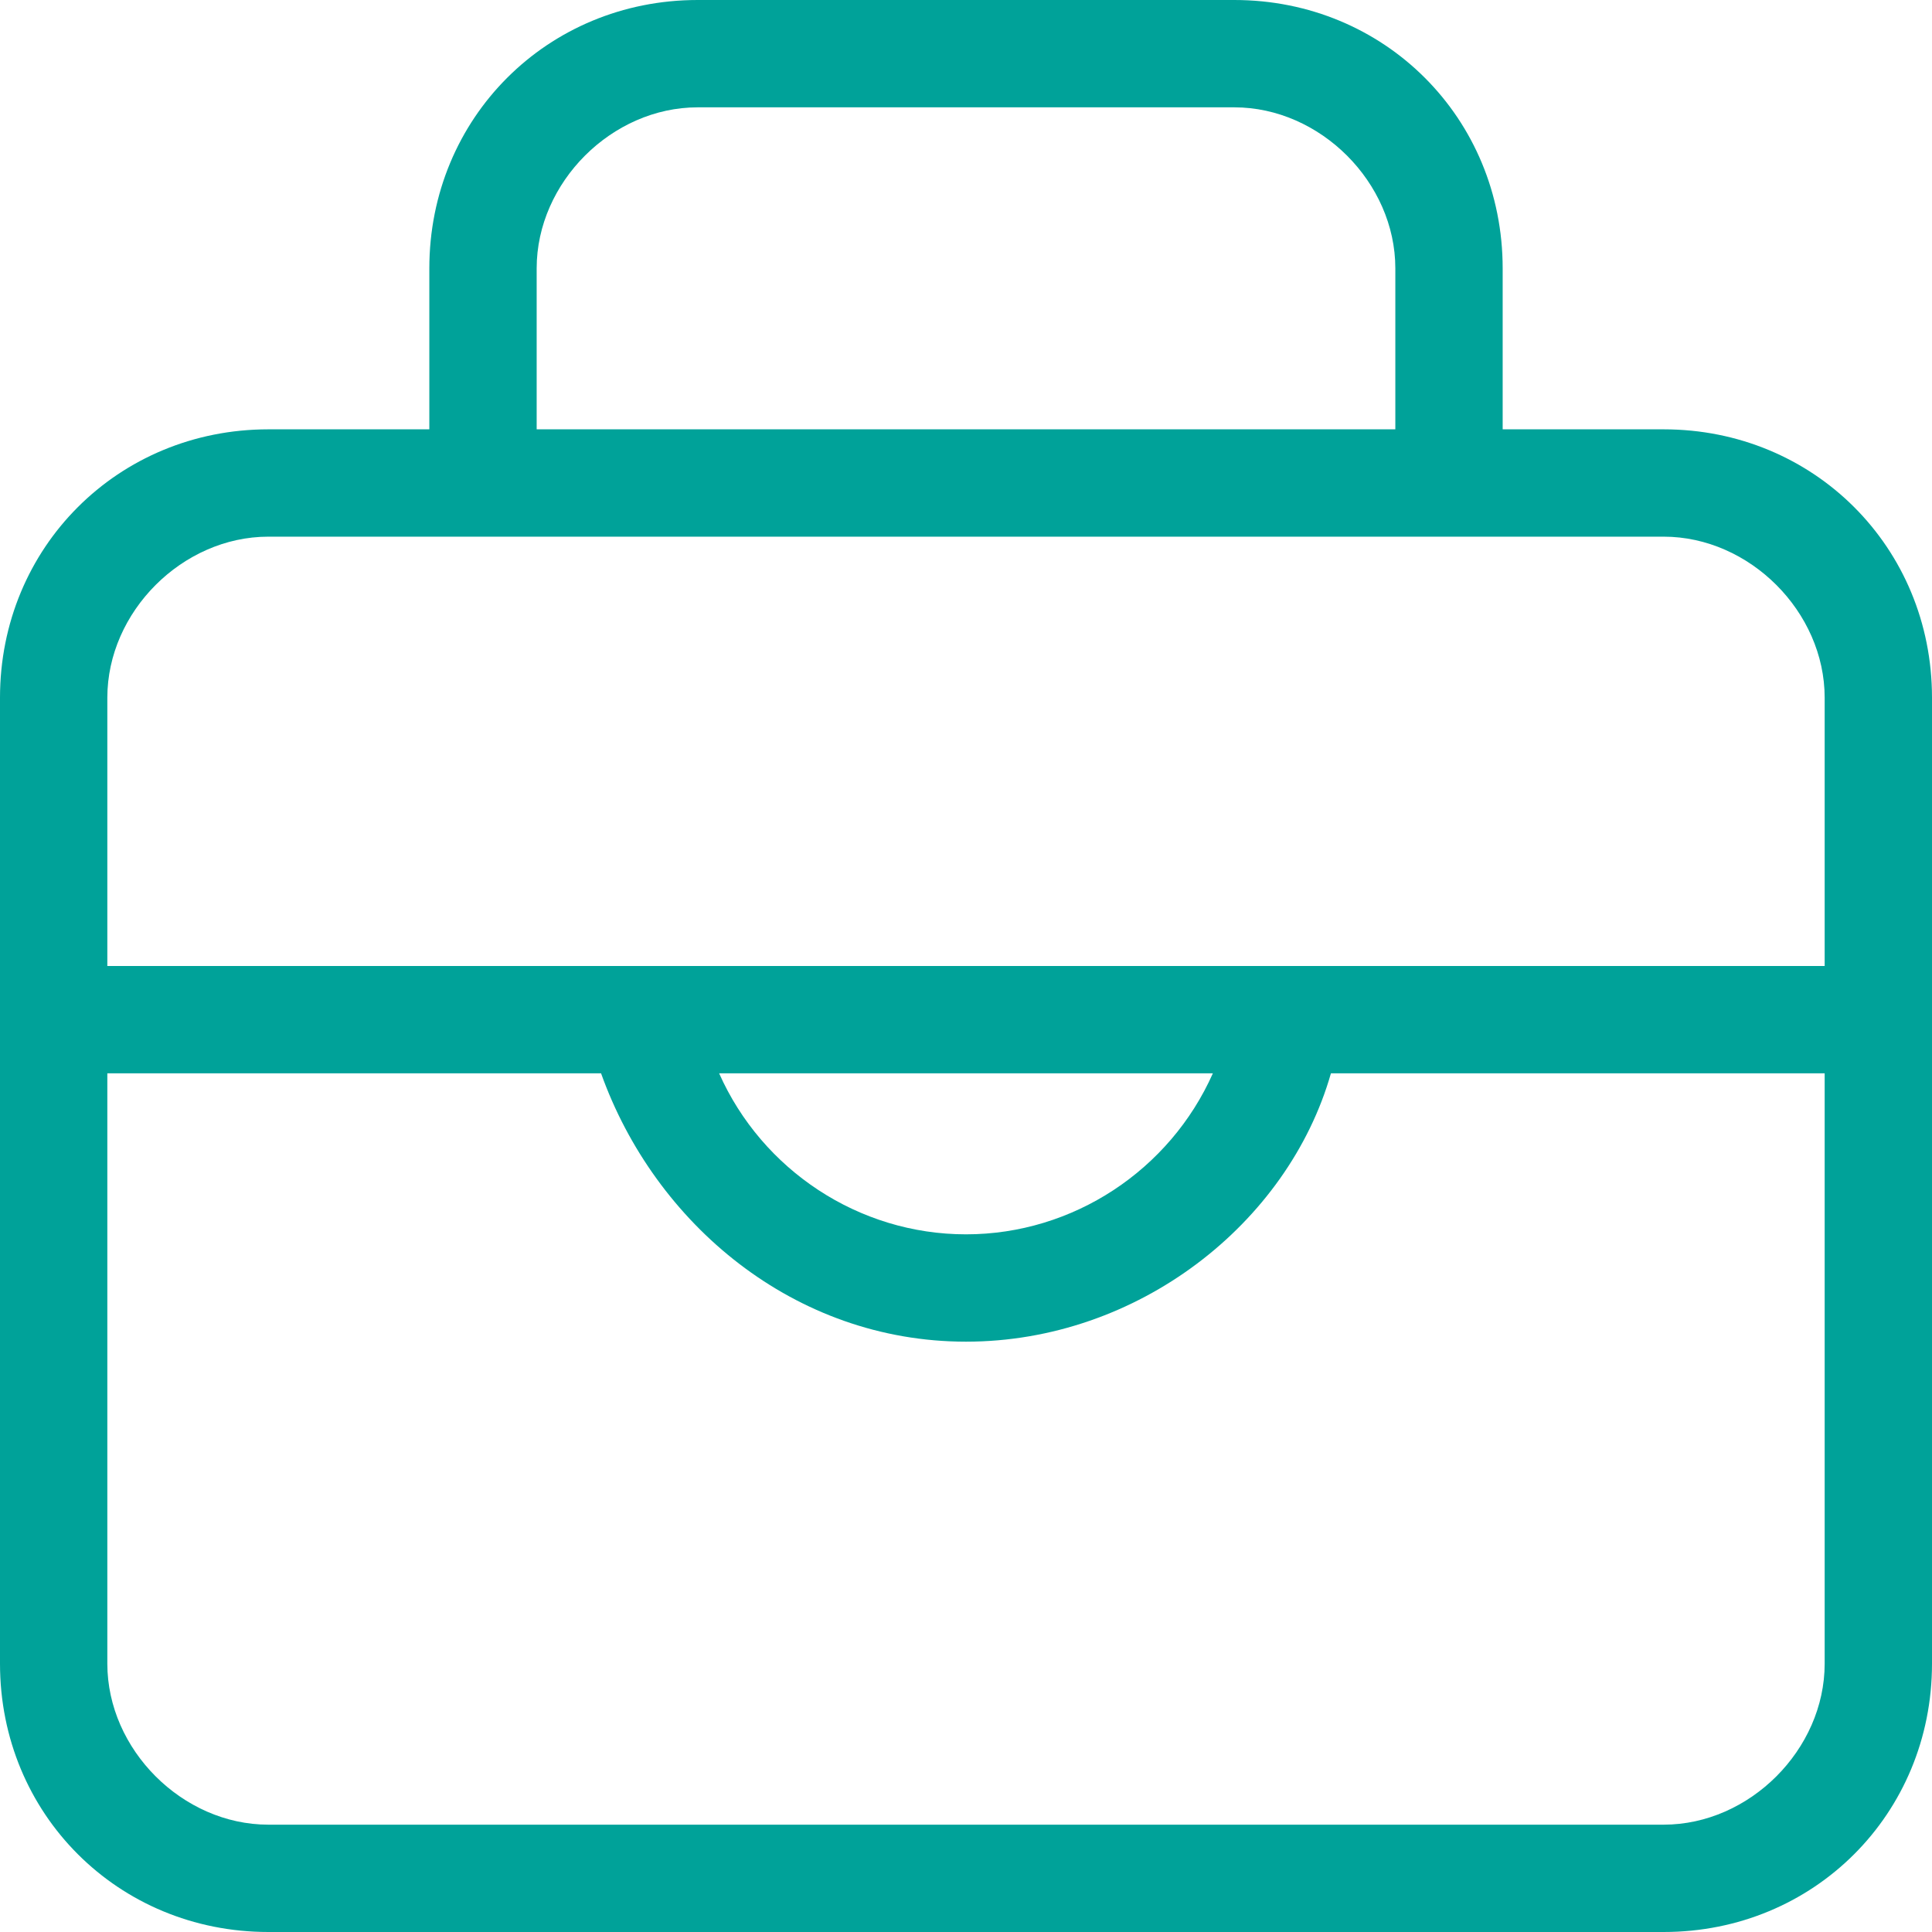 <?xml version="1.0" encoding="utf-8"?>
<!-- Generator: Adobe Illustrator 21.0.0, SVG Export Plug-In . SVG Version: 6.00 Build 0)  -->
<svg version="1.1" id="图层_1" xmlns="http://www.w3.org/2000/svg" xmlns:xlink="http://www.w3.org/1999/xlink" x="0px" y="0px"
	 viewBox="0 0 18 18" style="enable-background:new 0 0 18 18;" xml:space="preserve">
<style type="text/css">
	.st0{fill:#00A299;}
</style>
<title>work</title>
<desc>Created with Sketch.</desc>
<g id="Artboard-2" transform="translate(-119, -449)">
	<path id="work" class="st0" d="M124.6,459H120v5.5c0,0.8,0.7,1.5,1.5,1.5h13c0.8,0,1.5-0.7,1.5-1.5V459h-4.6
		c-0.4,1.4-1.8,2.5-3.4,2.5S125.1,460.4,124.6,459z M125.7,459c0.4,0.9,1.3,1.5,2.3,1.5s1.9-0.6,2.3-1.5H125.7z M123,453v-1.5
		c0-1.4,1.1-2.5,2.5-2.5h5c1.4,0,2.5,1.1,2.5,2.5v1.5h1.5c1.4,0,2.5,1.1,2.5,2.5v9c0,1.4-1.1,2.5-2.5,2.5h-13
		c-1.4,0-2.5-1.1-2.5-2.5v-9c0-1.4,1.1-2.5,2.5-2.5H123z M124,453h8v-1.5c0-0.8-0.7-1.5-1.5-1.5h-5c-0.8,0-1.5,0.7-1.5,1.5V453z
		 M136,458v-2.5c0-0.8-0.7-1.5-1.5-1.5h-13c-0.8,0-1.5,0.7-1.5,1.5v2.5H136z"/>
</g>
</svg>
